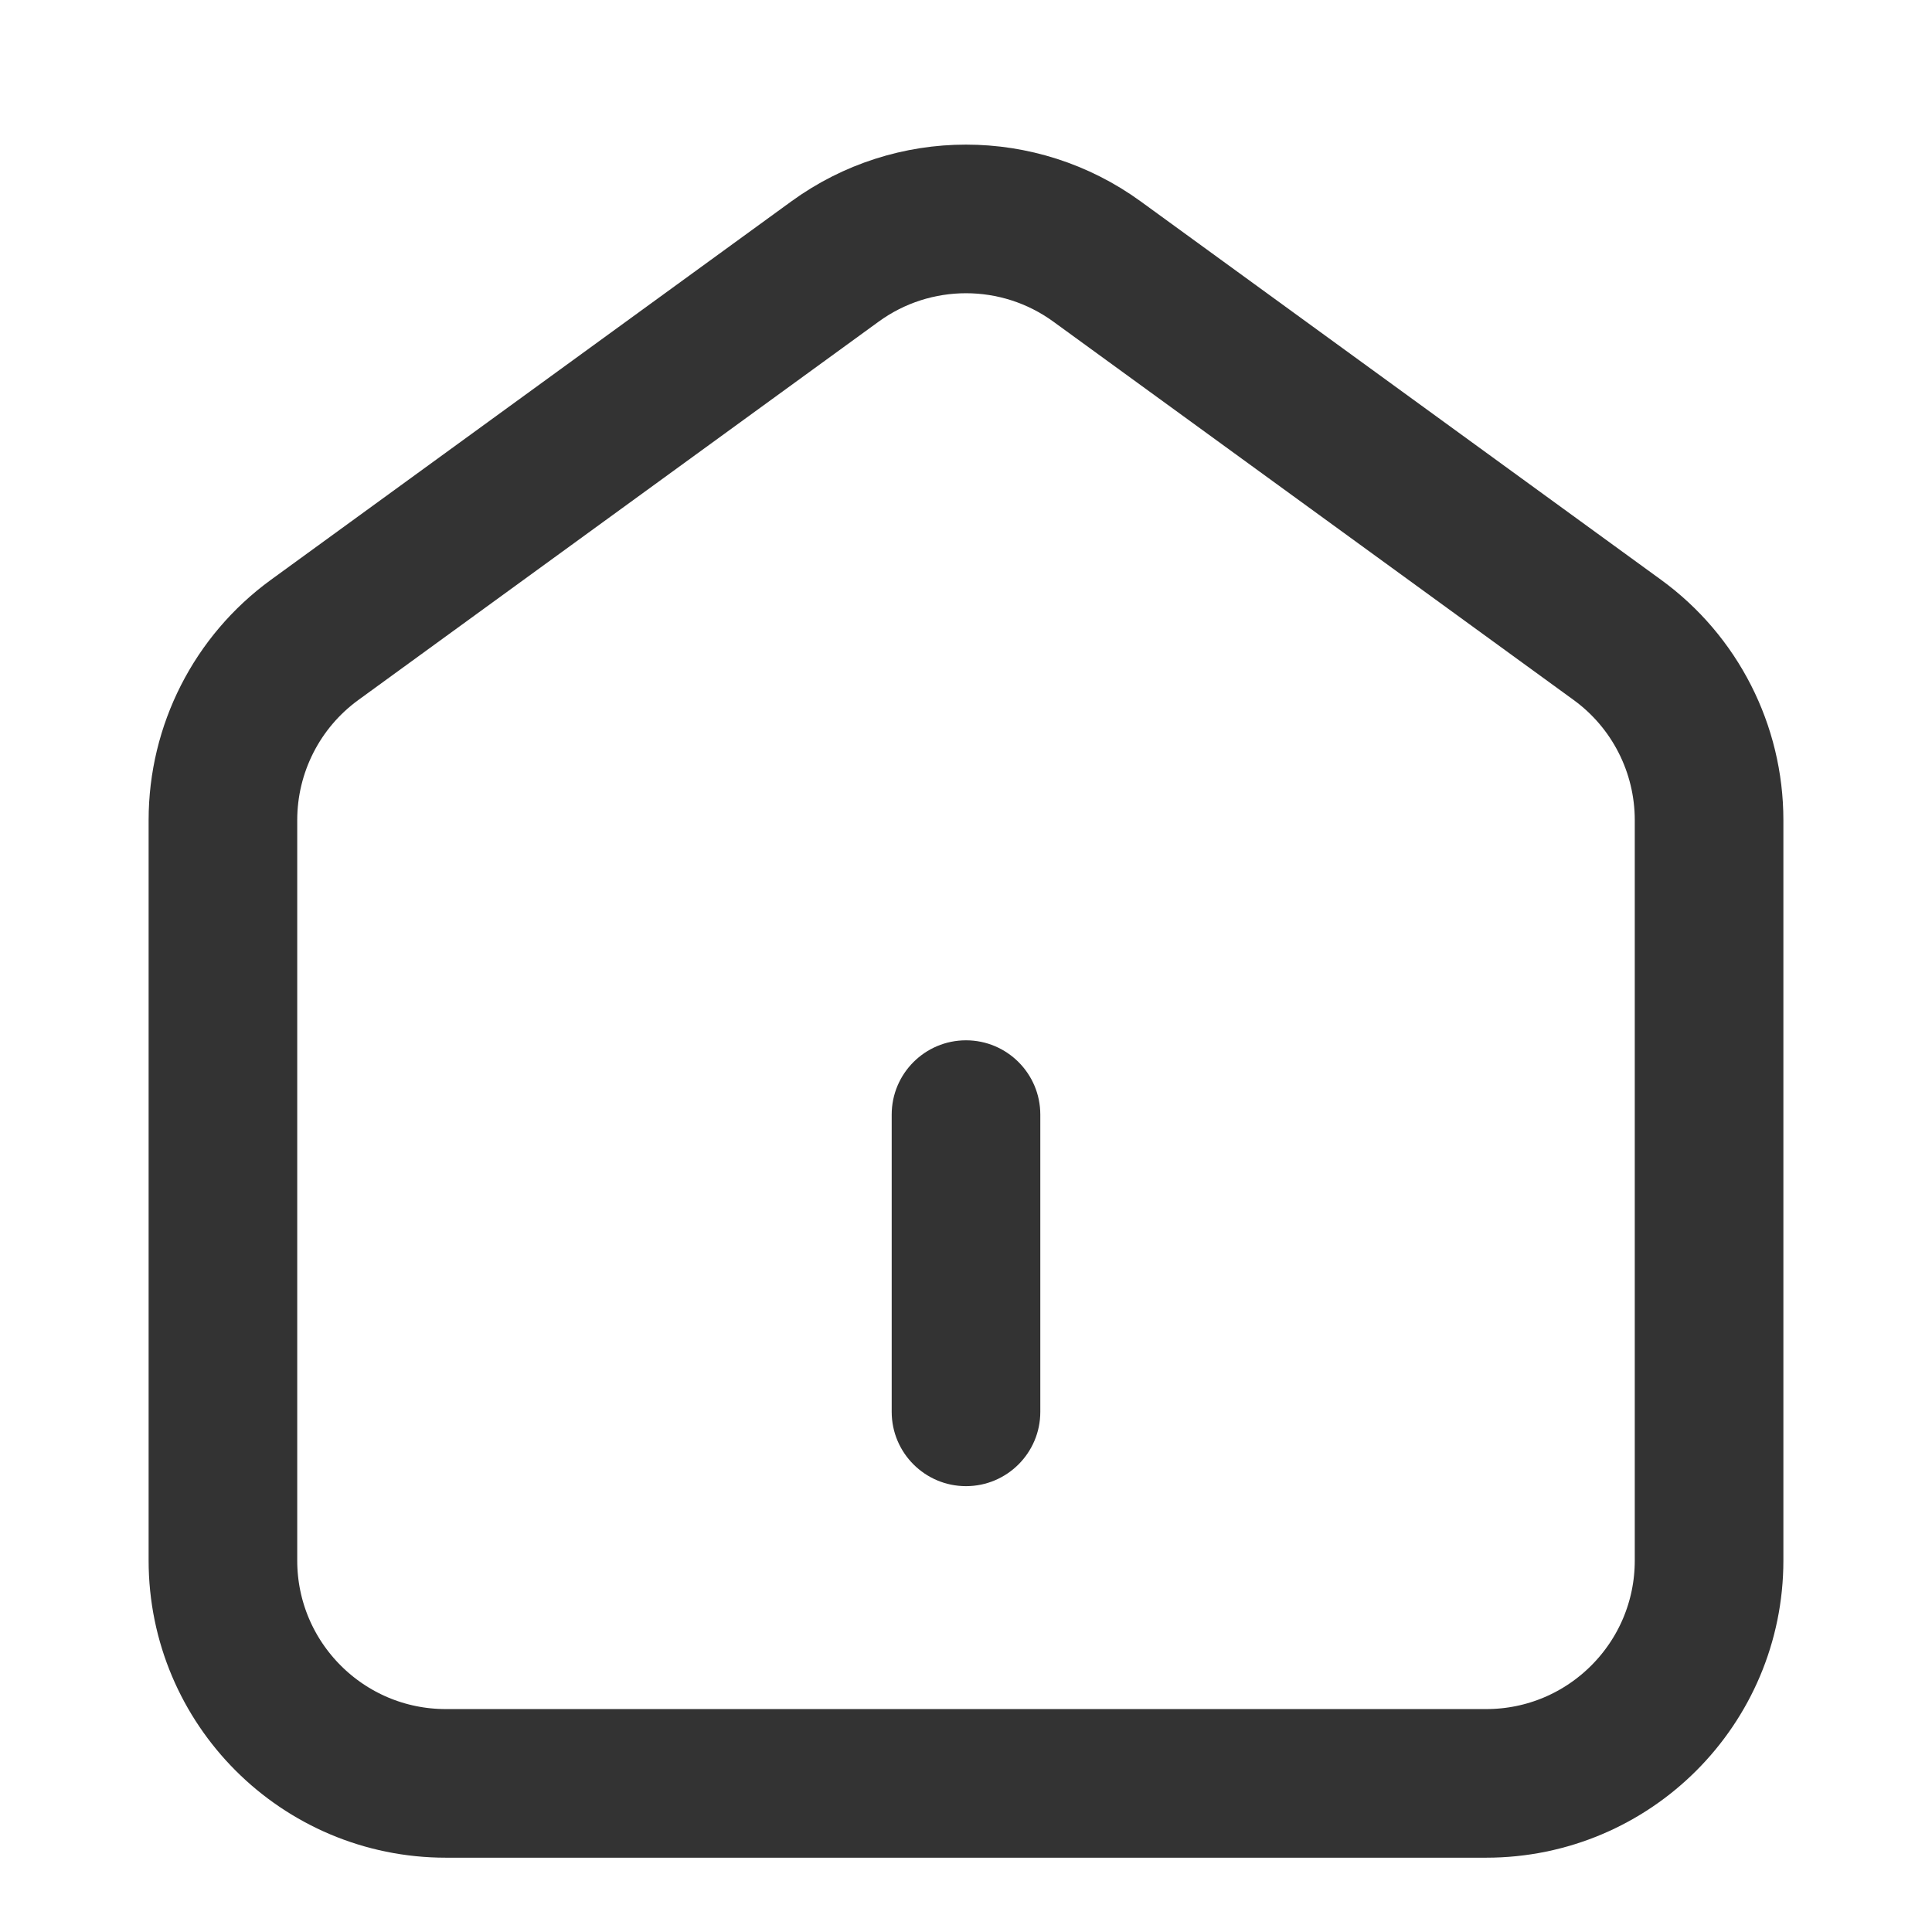 <svg width="26" height="26" viewBox="0 0 26 26" fill="none" xmlns="http://www.w3.org/2000/svg">
<path d="M3 11.037C3 10.077 3.459 9.175 4.235 8.611L11.236 3.52C12.287 2.755 13.713 2.755 14.764 3.52L21.765 8.611C22.541 9.175 23 10.077 23 11.037V21C23 22.657 21.657 24 20 24H6C4.343 24 3 22.657 3 21V11.037Z" stroke="#333333" stroke-width="2"/>
<path d="M12 15C12 14.448 12.448 14 13 14C13.552 14 14 14.448 14 15V19C14 19.552 13.552 20 13 20C12.448 20 12 19.552 12 19V15Z" fill="#333333"/>
</svg>
